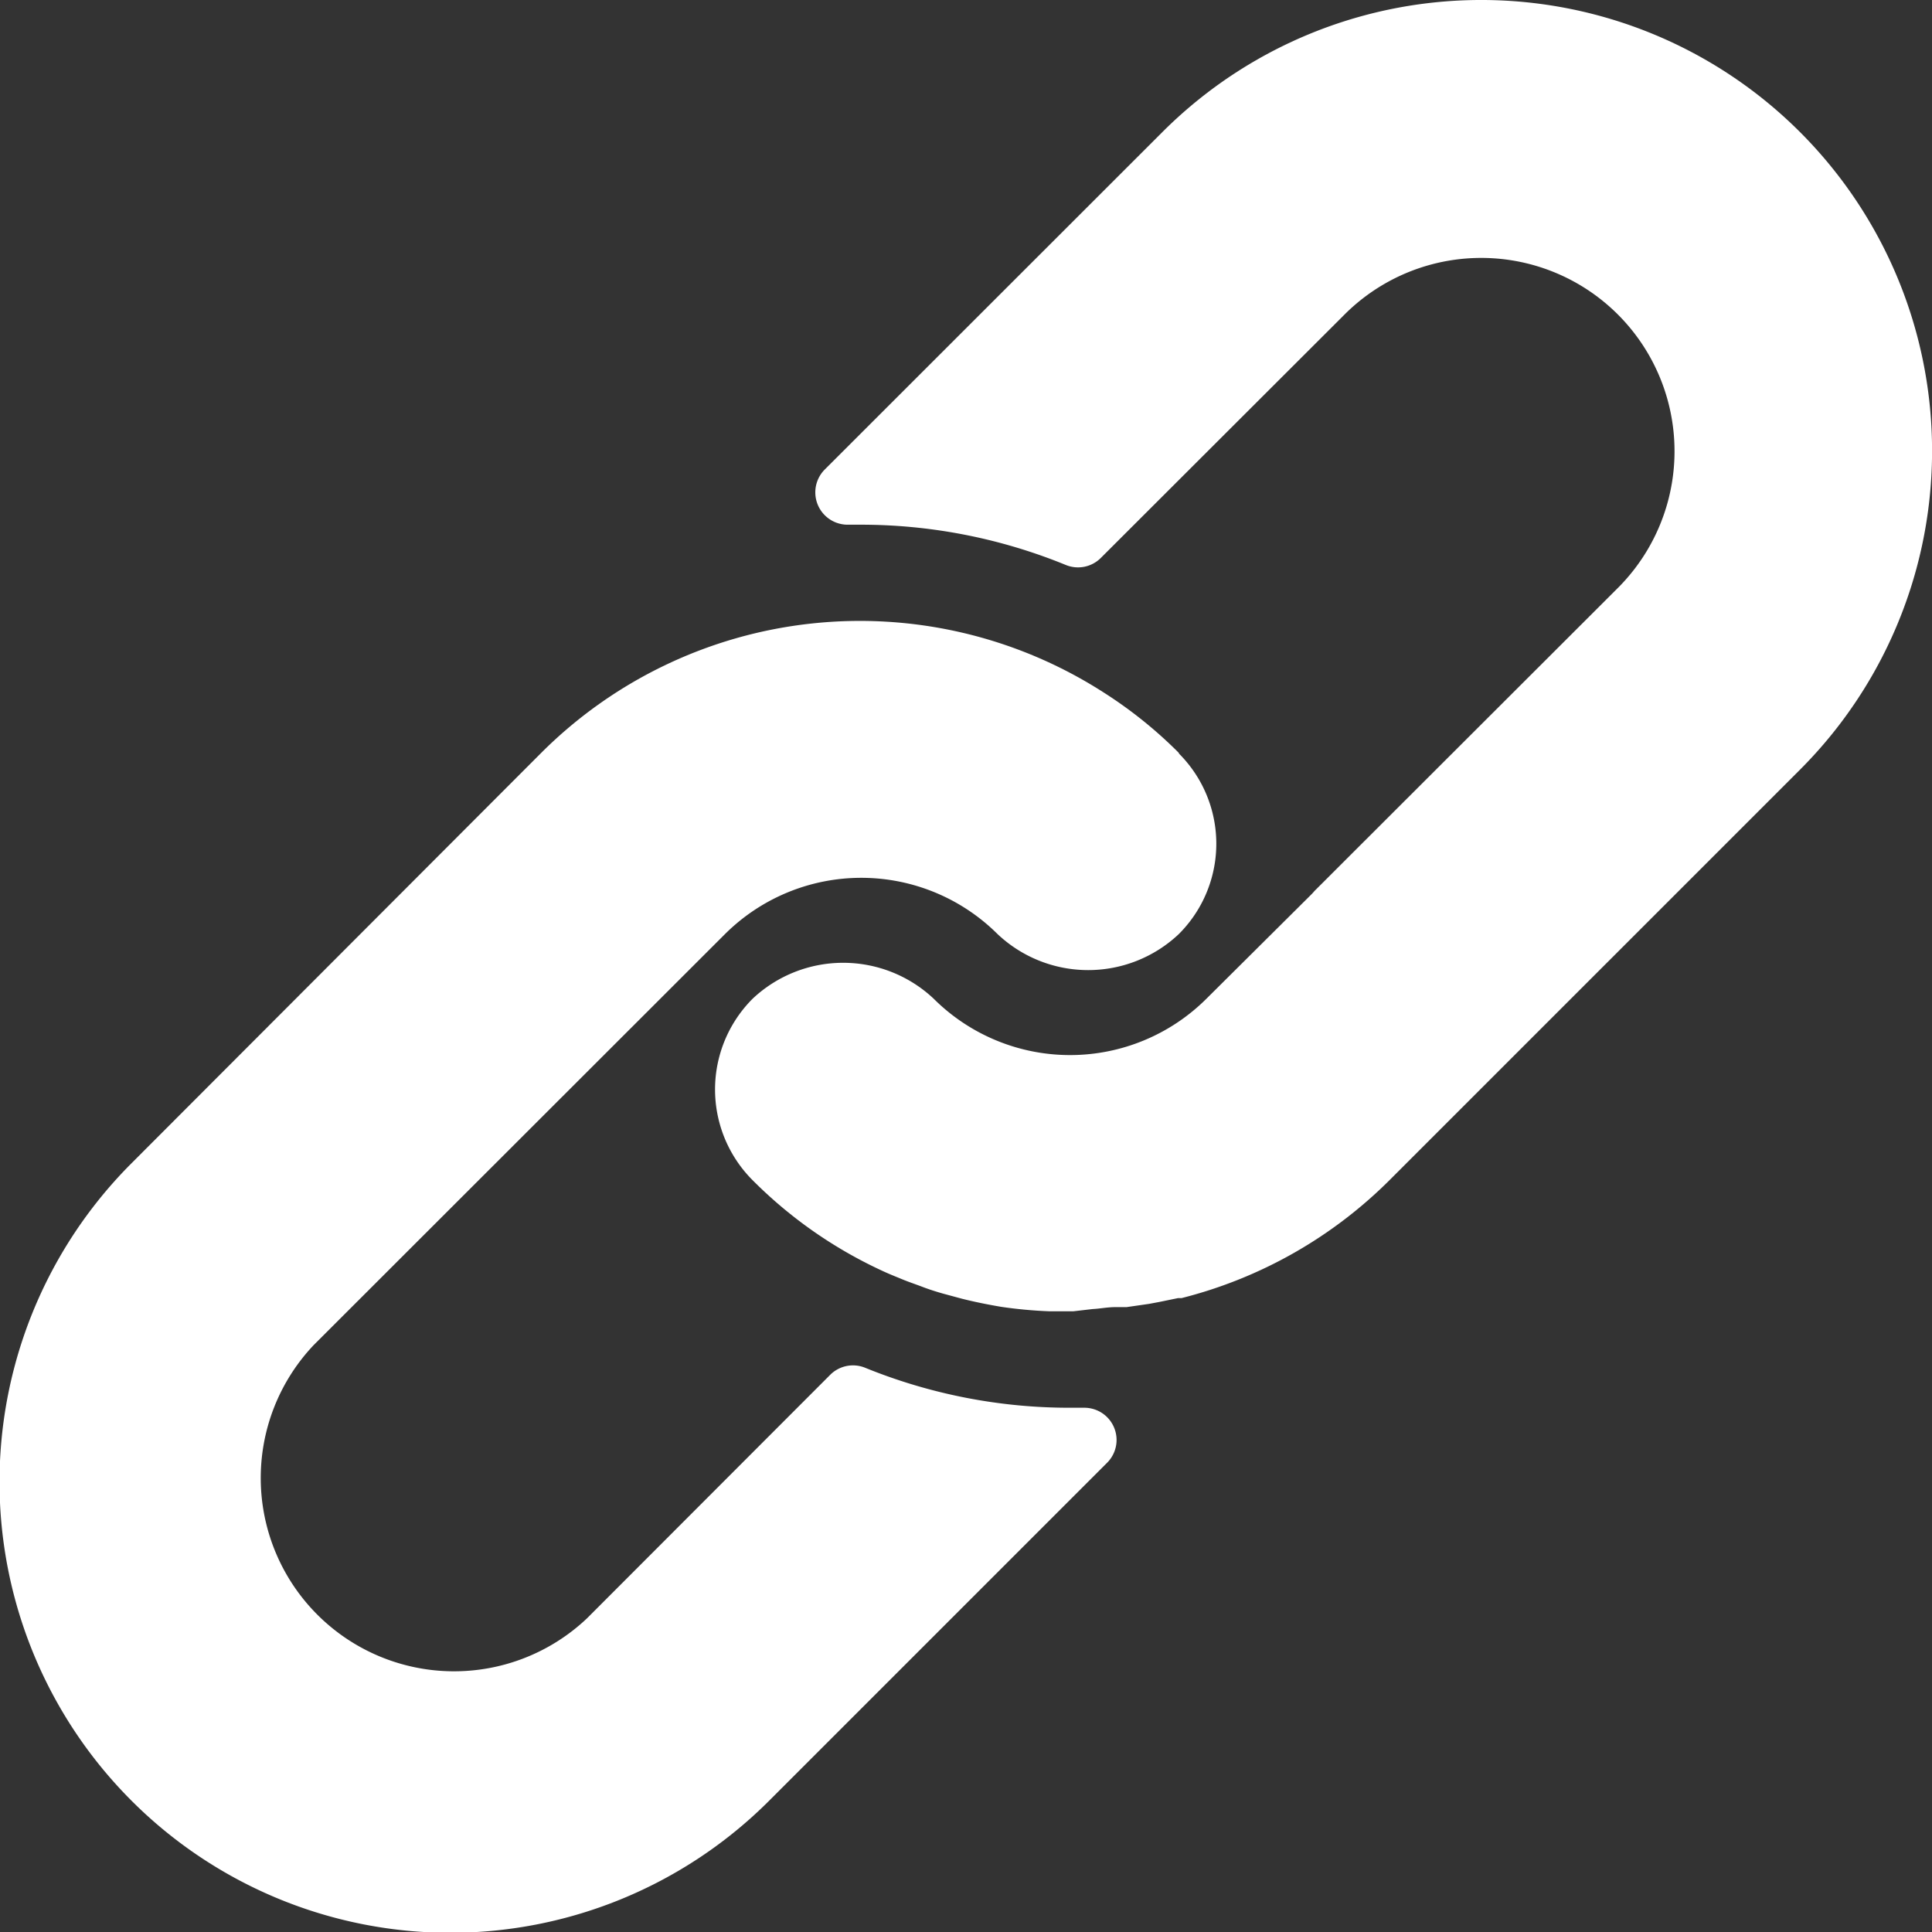 <svg xmlns="http://www.w3.org/2000/svg" width="43.195" height="43.201" viewBox="0 0 43.195 43.201">
  <rect x="0" y="0" width="43.195" height="43.201" fill="#333333" stroke="none"/>
  <g id="enlace" transform="translate(-0.039 0)">
    <g id="Grupo_24" data-name="Grupo 24" transform="translate(0.039 13.887)">
      <g id="Grupo_23" data-name="Grupo 23" transform="translate(0)">
        <path id="Trazado_16" data-name="Trazado 16" d="M26.4,167.565A9.8,9.8,0,0,0,24.7,166.2a10.08,10.08,0,0,0-12.562,1.361L2.984,176.73a10.079,10.079,0,0,0,14.247,14.261l7.559-7.559a.72.72,0,0,0-.511-1.231h-.288a12.117,12.117,0,0,1-4.607-.893.72.72,0,0,0-.785.158l-5.435,5.442A4.322,4.322,0,0,1,7.052,180.8l9.193-9.186a4.319,4.319,0,0,1,6.1,0,2.952,2.952,0,0,0,4.046,0,2.852,2.852,0,0,0,0-4.046Z" transform="translate(-0.039 -164.614)" fill="#fff"/>
      </g>
    </g>
    <g id="Grupo_26" data-name="Grupo 26" transform="translate(16.023 0)">
      <g id="Grupo_25" data-name="Grupo 25" transform="translate(0 0)">
        <path id="Trazado_17" data-name="Trazado 17" d="M213.761,2.952a10.079,10.079,0,0,0-14.254,0L191.955,10.5a.723.723,0,0,0,.525,1.231h.266a12.094,12.094,0,0,1,4.6.9.72.72,0,0,0,.785-.158l5.421-5.414a4.322,4.322,0,1,1,6.112,6.112l-6.753,6.745-.058.065-2.361,2.347a4.319,4.319,0,0,1-6.1,0,2.952,2.952,0,0,0-4.046,0,2.87,2.87,0,0,0,0,4.06,9.993,9.993,0,0,0,2.88,2.016c.151.072.3.13.454.194s.31.115.461.173.31.108.461.151l.425.115c.288.072.576.13.871.18a10.022,10.022,0,0,0,1.073.1h.547l.432-.05c.158-.007.324-.043.511-.043h.245l.5-.072.23-.043.418-.086h.079A10.078,10.078,0,0,0,204.6,26.37l9.164-9.164A10.079,10.079,0,0,0,213.761,2.952Z" transform="translate(-189.502 0)" fill="#fff"/>
      </g>
    </g>
  </g>
</svg>
